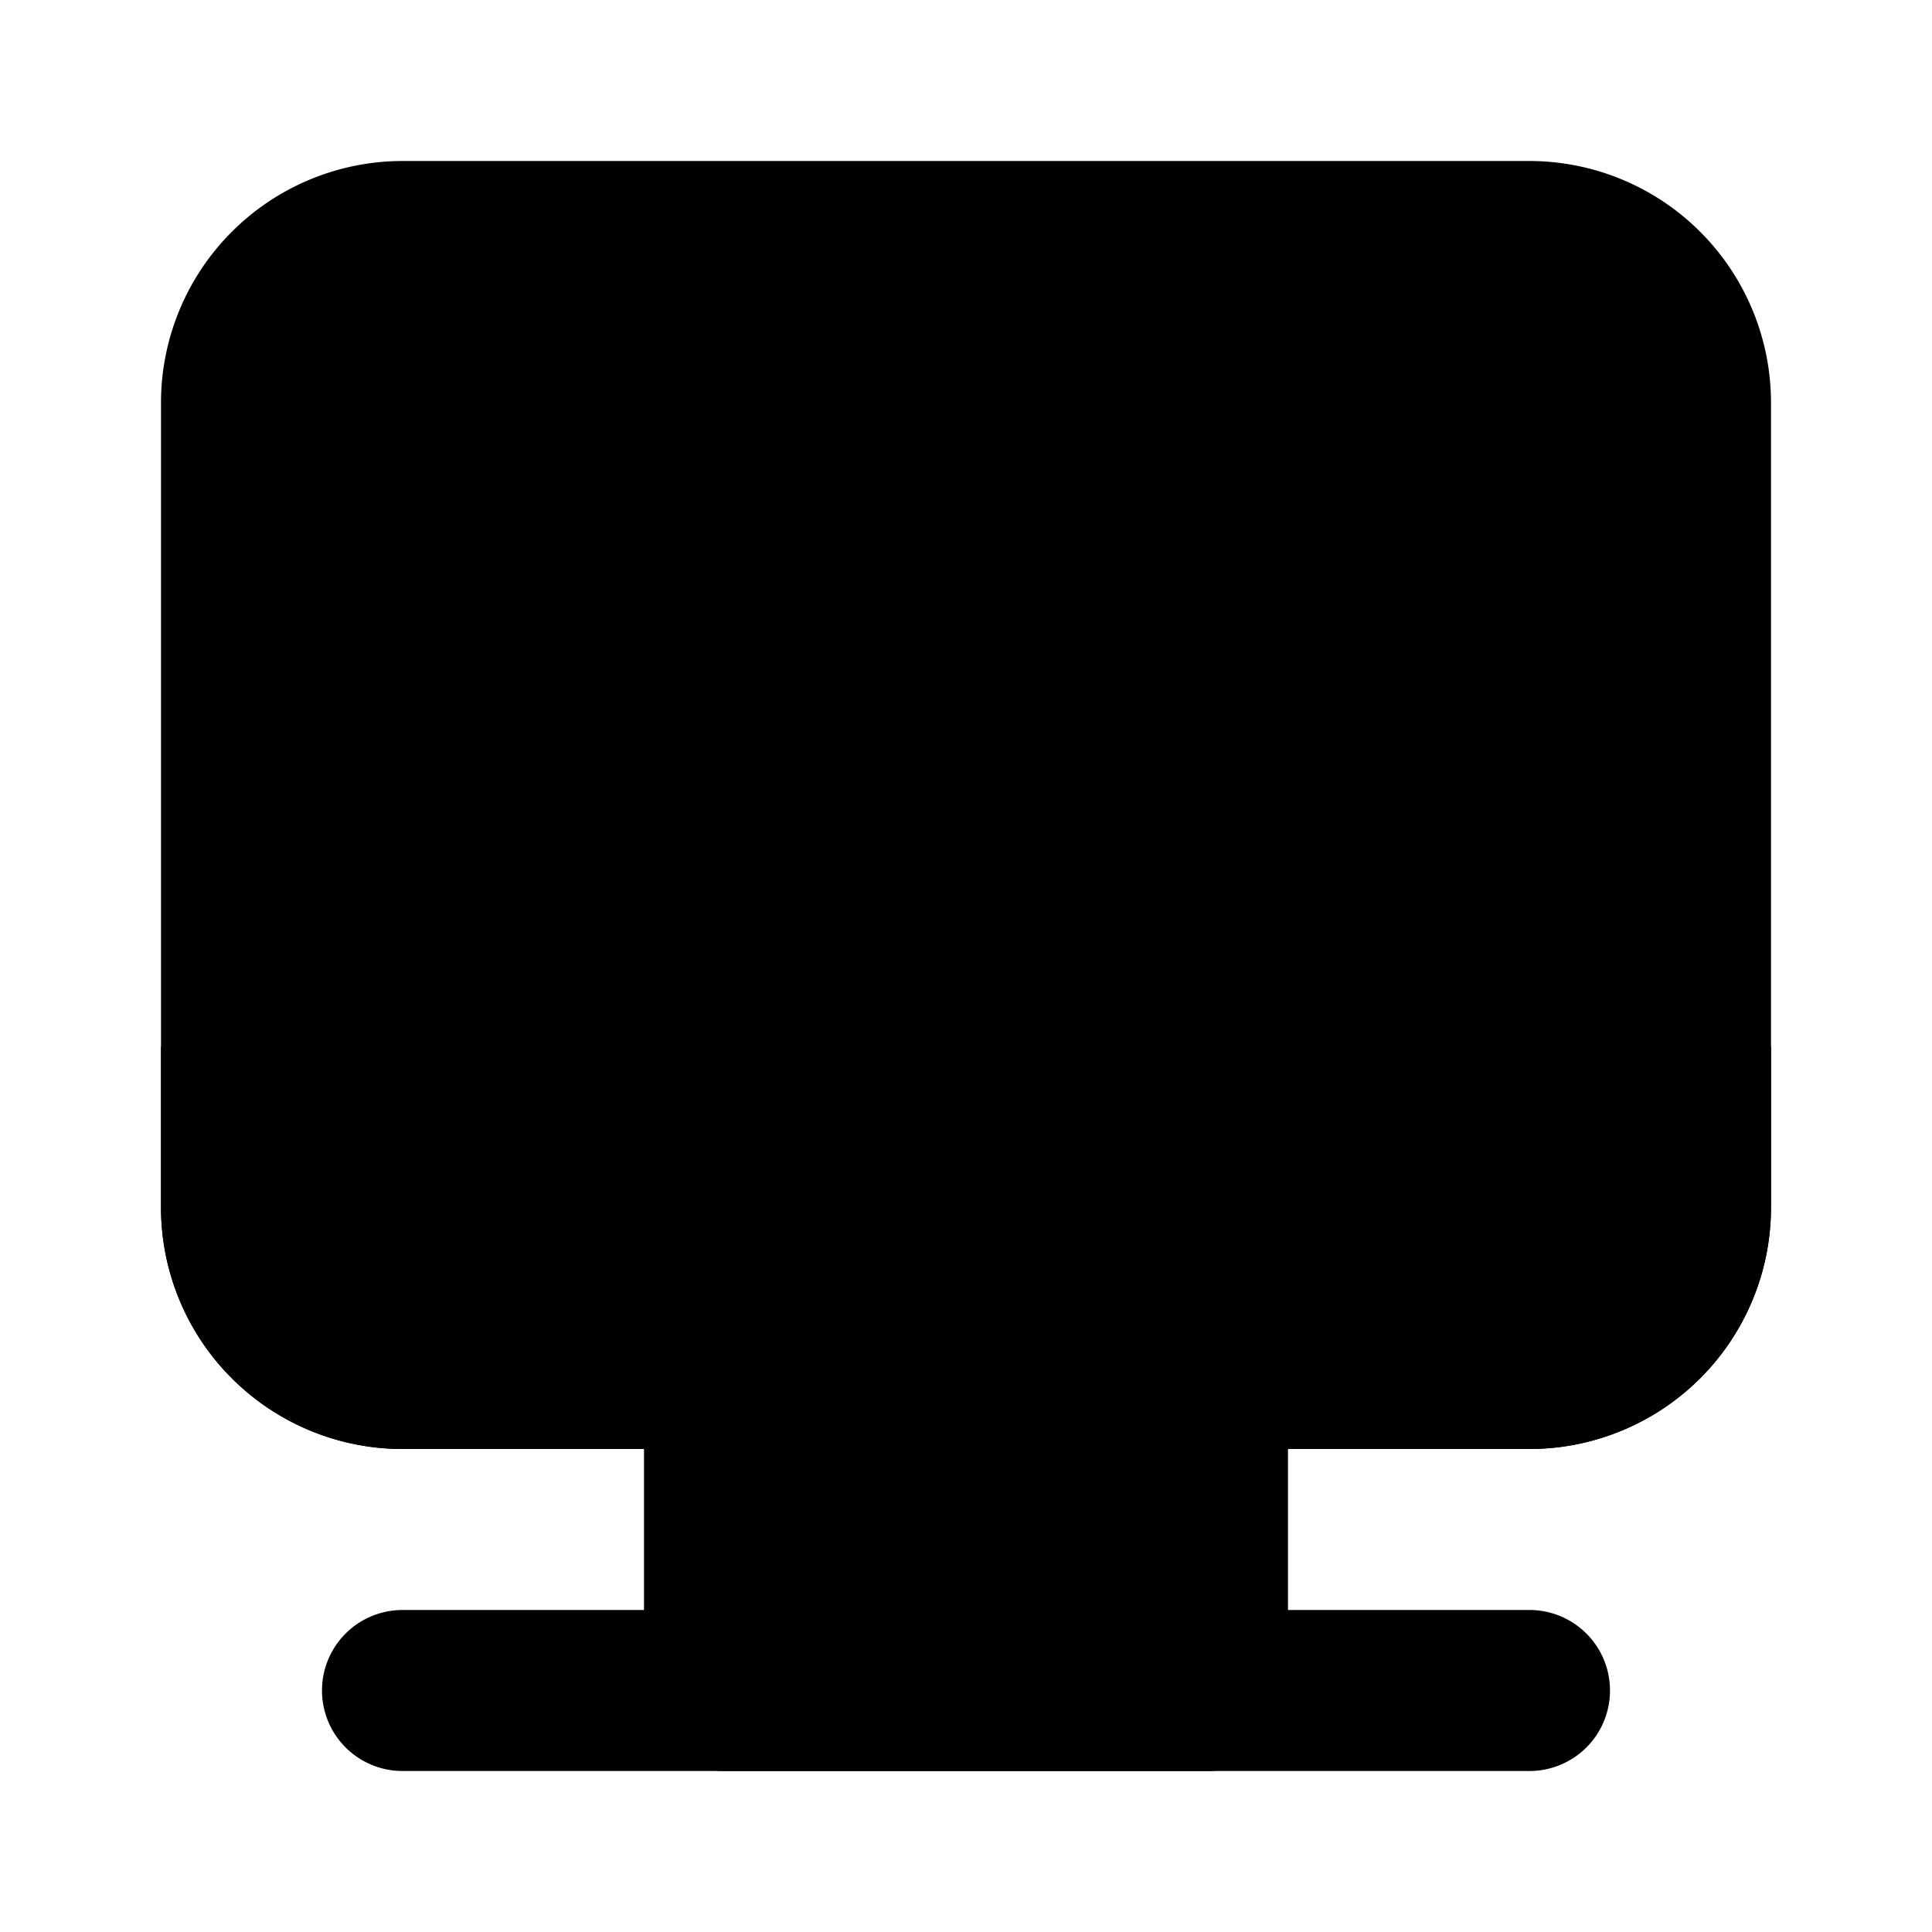 <svg xmlns="http://www.w3.org/2000/svg" viewBox="0 0 24 24"><path class="uim-tertiary" d="M15,22H9a.999.999,0,0,1-1-1V17a.999.999,0,0,1,1-1h6a.999.999,0,0,1,1,1v4A.999.999,0,0,1,15,22Z"/><path class="uim-quaternary" d="M19,18H5a3.003,3.003,0,0,1-3-3V5A3.003,3.003,0,0,1,5,2H19a3.003,3.003,0,0,1,3,3V15A3.003,3.003,0,0,1,19,18Z"/><path class="uim-primary" d="M19 18H5a3 3 0 0 1-3-3V13H22v2A3 3 0 0 1 19 18zM19 22H5a1 1 0 0 1 0-2H19a1 1 0 0 1 0 2z"/></svg>